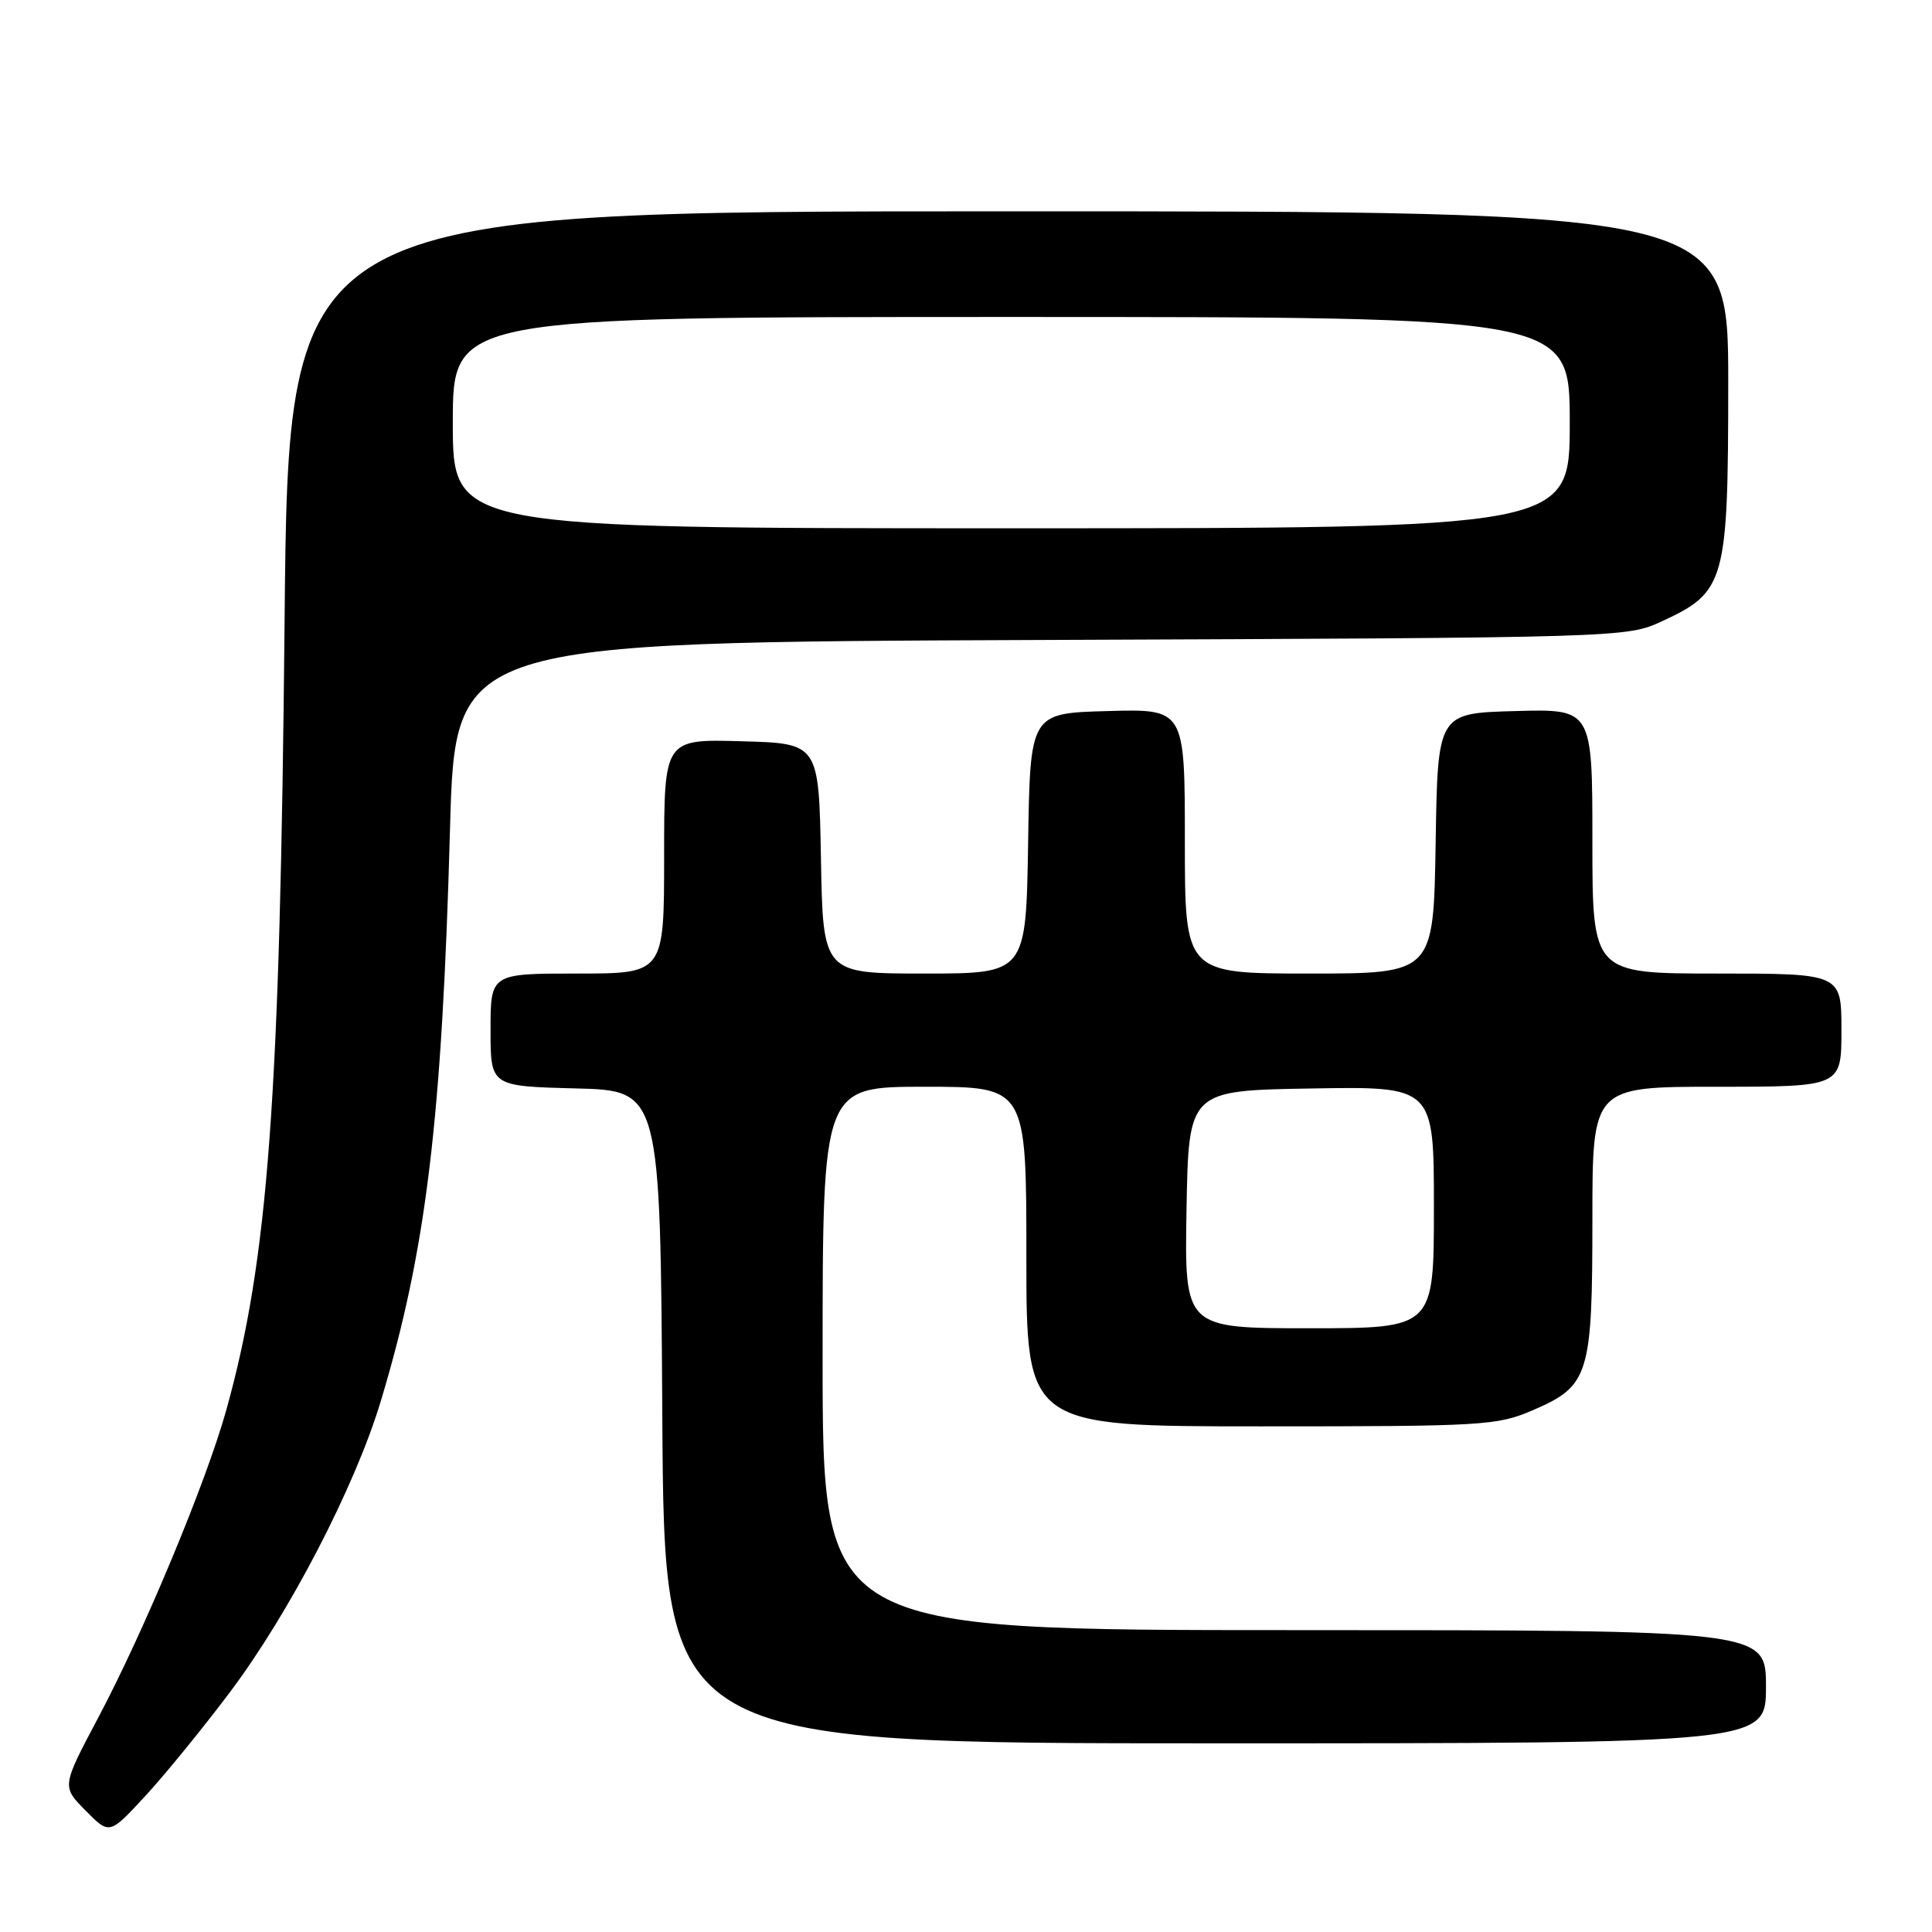 <?xml version="1.0" encoding="UTF-8" standalone="no"?>
<!DOCTYPE svg PUBLIC "-//W3C//DTD SVG 1.1//EN" "http://www.w3.org/Graphics/SVG/1.1/DTD/svg11.dtd" >
<svg xmlns="http://www.w3.org/2000/svg" xmlns:xlink="http://www.w3.org/1999/xlink" version="1.1" viewBox="0 0 256 256">
 <g >
 <path fill="currentColor"
d=" M 30.43 224.27 C 38.33 213.79 47.03 197.01 50.44 185.71 C 56.49 165.66 58.57 148.41 59.63 109.80 C 60.31 85.10 60.31 85.10 137.91 84.80 C 215.24 84.50 215.52 84.49 220.22 82.32 C 228.63 78.44 228.99 77.12 229.00 50.75 C 229.00 28.00 229.00 28.00 133.61 28.00 C 38.22 28.00 38.22 28.00 37.71 82.25 C 37.11 145.72 35.55 166.85 29.99 186.82 C 27.34 196.34 19.12 216.09 13.01 227.61 C 8.18 236.72 8.18 236.72 11.34 239.91 C 14.50 243.11 14.50 243.11 19.16 238.08 C 21.73 235.31 26.80 229.10 30.43 224.27 Z  M 234.00 223.50 C 234.00 216.00 234.00 216.00 171.50 216.00 C 109.00 216.00 109.00 216.00 109.00 180.00 C 109.00 144.00 109.00 144.00 122.50 144.00 C 136.00 144.00 136.00 144.00 136.00 166.50 C 136.00 189.00 136.00 189.00 167.06 189.00 C 196.61 189.00 198.37 188.90 203.11 186.86 C 210.56 183.65 211.00 182.25 211.00 161.55 C 211.00 144.00 211.00 144.00 227.50 144.00 C 244.00 144.00 244.00 144.00 244.00 136.50 C 244.00 129.00 244.00 129.00 227.50 129.00 C 211.00 129.00 211.00 129.00 211.00 111.47 C 211.00 93.93 211.00 93.93 200.75 94.22 C 190.50 94.50 190.50 94.50 190.23 111.75 C 189.95 129.00 189.95 129.00 173.48 129.00 C 157.00 129.00 157.00 129.00 157.00 111.47 C 157.00 93.93 157.00 93.93 146.75 94.22 C 136.50 94.50 136.50 94.50 136.23 111.75 C 135.95 129.00 135.95 129.00 122.50 129.00 C 109.05 129.00 109.05 129.00 108.78 113.75 C 108.50 98.50 108.50 98.50 98.25 98.22 C 88.00 97.93 88.00 97.93 88.00 113.47 C 88.00 129.00 88.00 129.00 76.50 129.00 C 65.00 129.00 65.00 129.00 65.00 136.47 C 65.00 143.93 65.00 143.93 76.25 144.22 C 87.50 144.50 87.50 144.50 87.76 187.75 C 88.02 231.00 88.02 231.00 161.01 231.00 C 234.00 231.00 234.00 231.00 234.00 223.50 Z  M 60.00 56.00 C 60.00 42.00 60.00 42.00 134.00 42.00 C 208.00 42.00 208.00 42.00 208.00 56.00 C 208.00 70.00 208.00 70.00 134.00 70.00 C 60.00 70.00 60.00 70.00 60.00 56.00 Z  M 157.22 160.25 C 157.50 144.50 157.50 144.50 173.75 144.23 C 190.00 143.95 190.00 143.95 190.00 159.98 C 190.00 176.00 190.00 176.00 173.47 176.00 C 156.95 176.00 156.95 176.00 157.22 160.25 Z "/>
</g>
</svg>